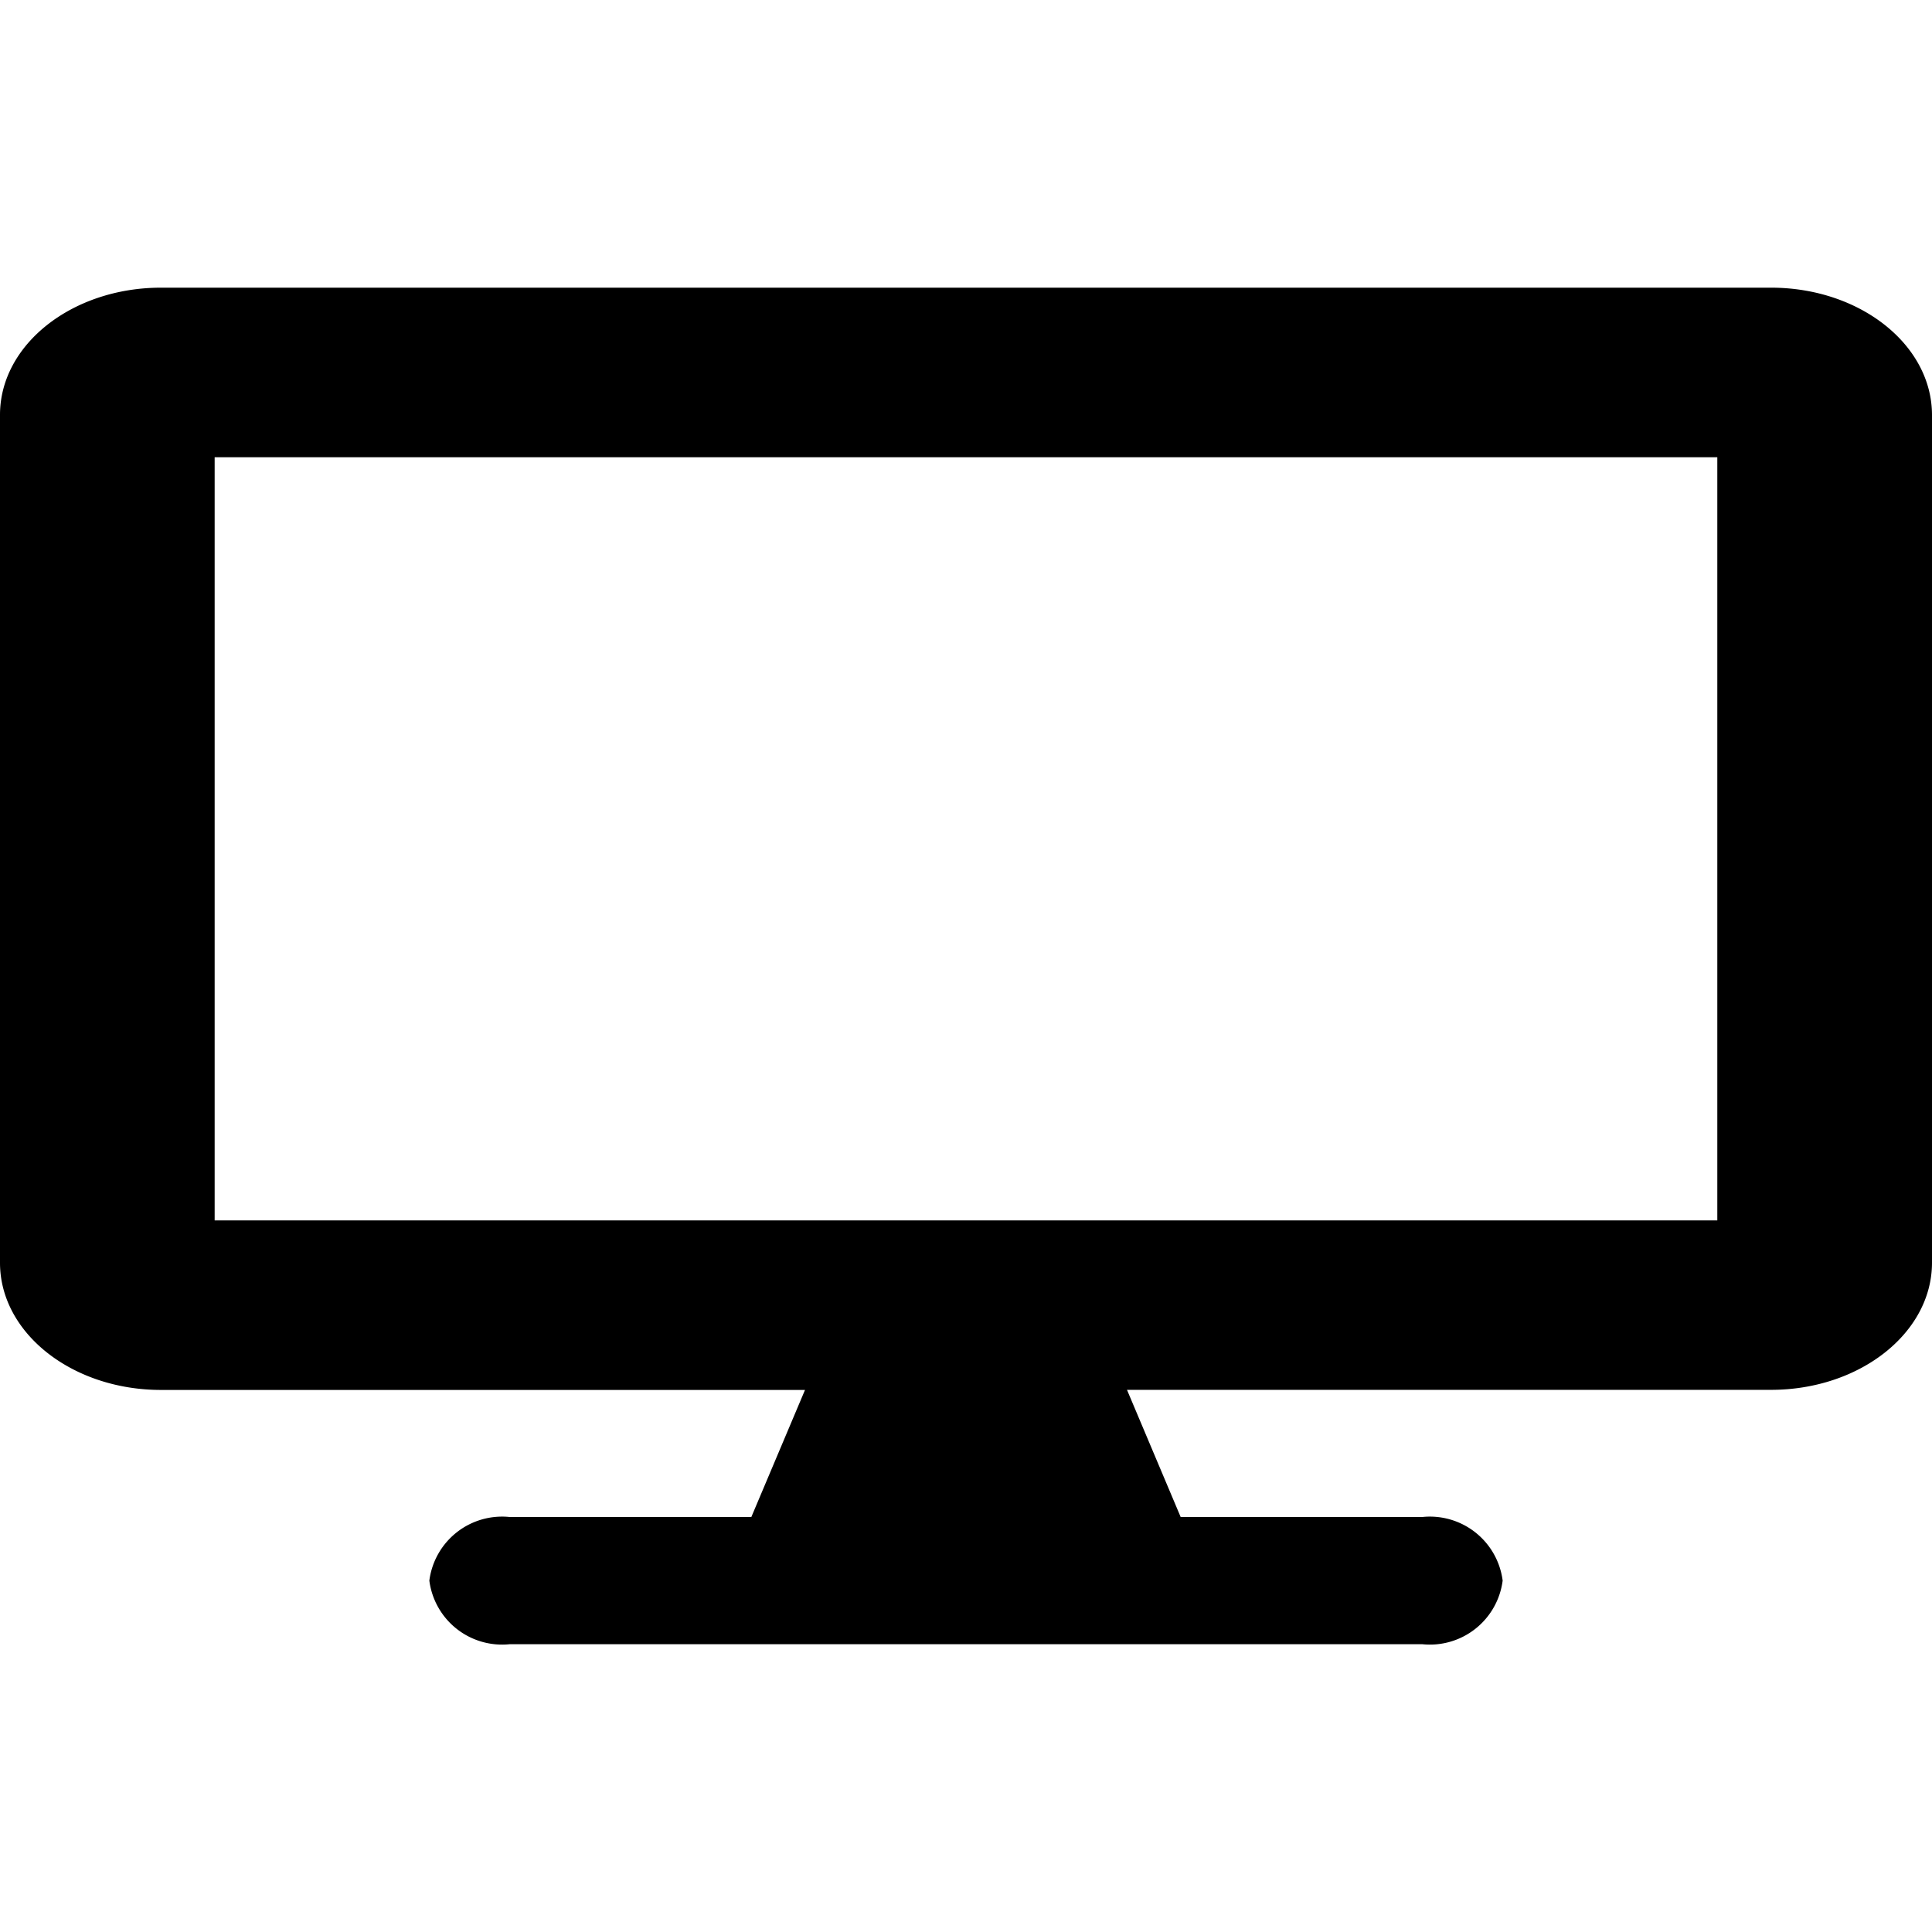 <svg xmlns="http://www.w3.org/2000/svg" width="50" height="50" viewBox="0 0 58.305 40.942">
  <path id="Icon_awesome-desktop" data-name="Icon awesome-desktop" d="M53.446,0H4.859C2.176,0,0,1.719,0,3.838V29.427c0,2.119,2.176,3.838,4.859,3.838H24.294L22.674,37.1H15.386a2.214,2.214,0,0,0-2.429,1.919,2.214,2.214,0,0,0,2.429,1.919H42.919a2.214,2.214,0,0,0,2.429-1.919A2.214,2.214,0,0,0,42.919,37.1H35.631l-1.62-3.838H53.446c2.682,0,4.859-1.719,4.859-3.838V3.838C58.3,1.719,56.128,0,53.446,0Zm-1.62,28.148H6.478V5.118H51.826Z"/>
</svg>
